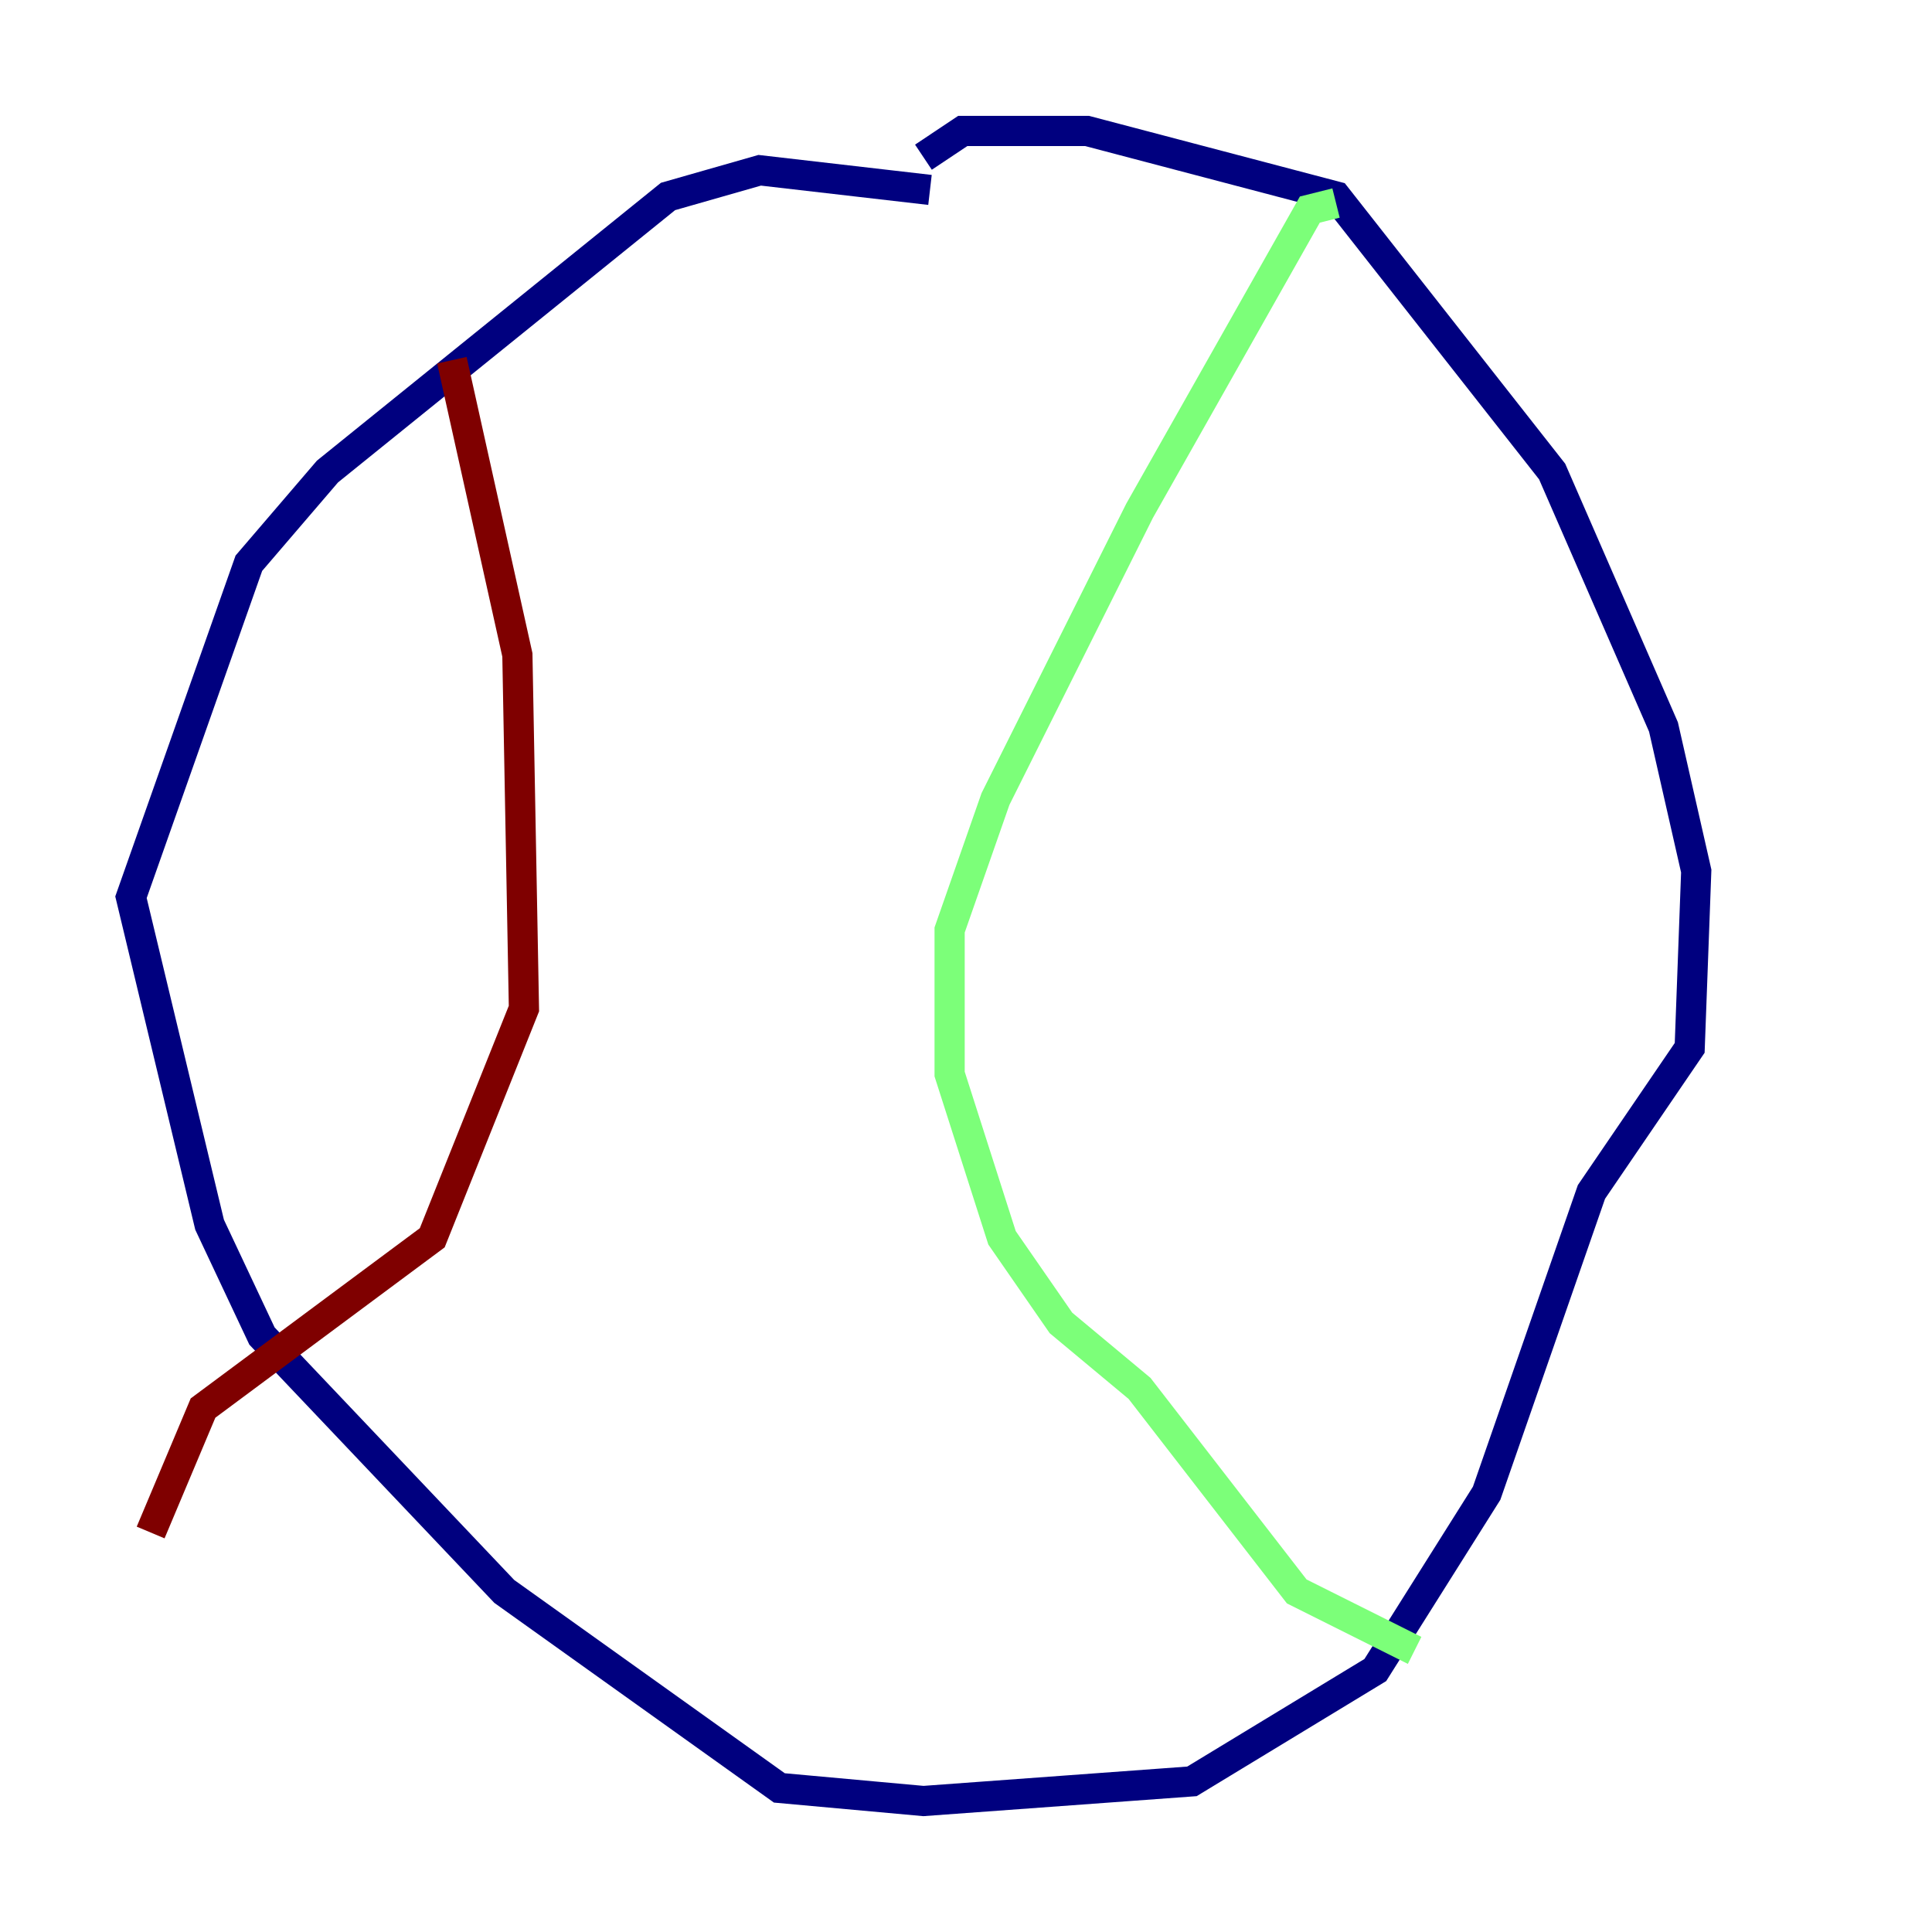 <?xml version="1.0" encoding="utf-8" ?>
<svg baseProfile="tiny" height="128" version="1.2" viewBox="0,0,128,128" width="128" xmlns="http://www.w3.org/2000/svg" xmlns:ev="http://www.w3.org/2001/xml-events" xmlns:xlink="http://www.w3.org/1999/xlink"><defs /><polyline fill="none" points="61.614,12.583 50.332,11.281 44.258,13.017 21.695,31.241 16.488,37.315 8.678,59.444 13.885,81.139 17.356,88.515 33.41,105.437 51.634,118.454 61.18,119.322 78.969,118.02 91.119,110.644 98.495,98.929 105.437,78.969 111.946,69.424 112.38,57.709 110.21,48.163 102.834,31.241 88.515,13.017 72.027,8.678 63.783,8.678 61.18,10.414" stroke="#00007f" stroke-width="2" /><polyline fill="none" points="88.515,13.451 86.78,13.885 75.498,33.844 65.953,52.936 62.915,61.614 62.915,71.159 66.386,82.007 70.291,87.647 75.498,91.986 85.912,105.437 93.722,109.342" stroke="#7cff79" stroke-width="2" /><polyline fill="none" points="29.939,23.864 34.278,43.39 34.712,66.82 28.637,82.007 13.451,93.288 9.98,101.532" stroke="#7f0000" stroke-width="2" /></svg>